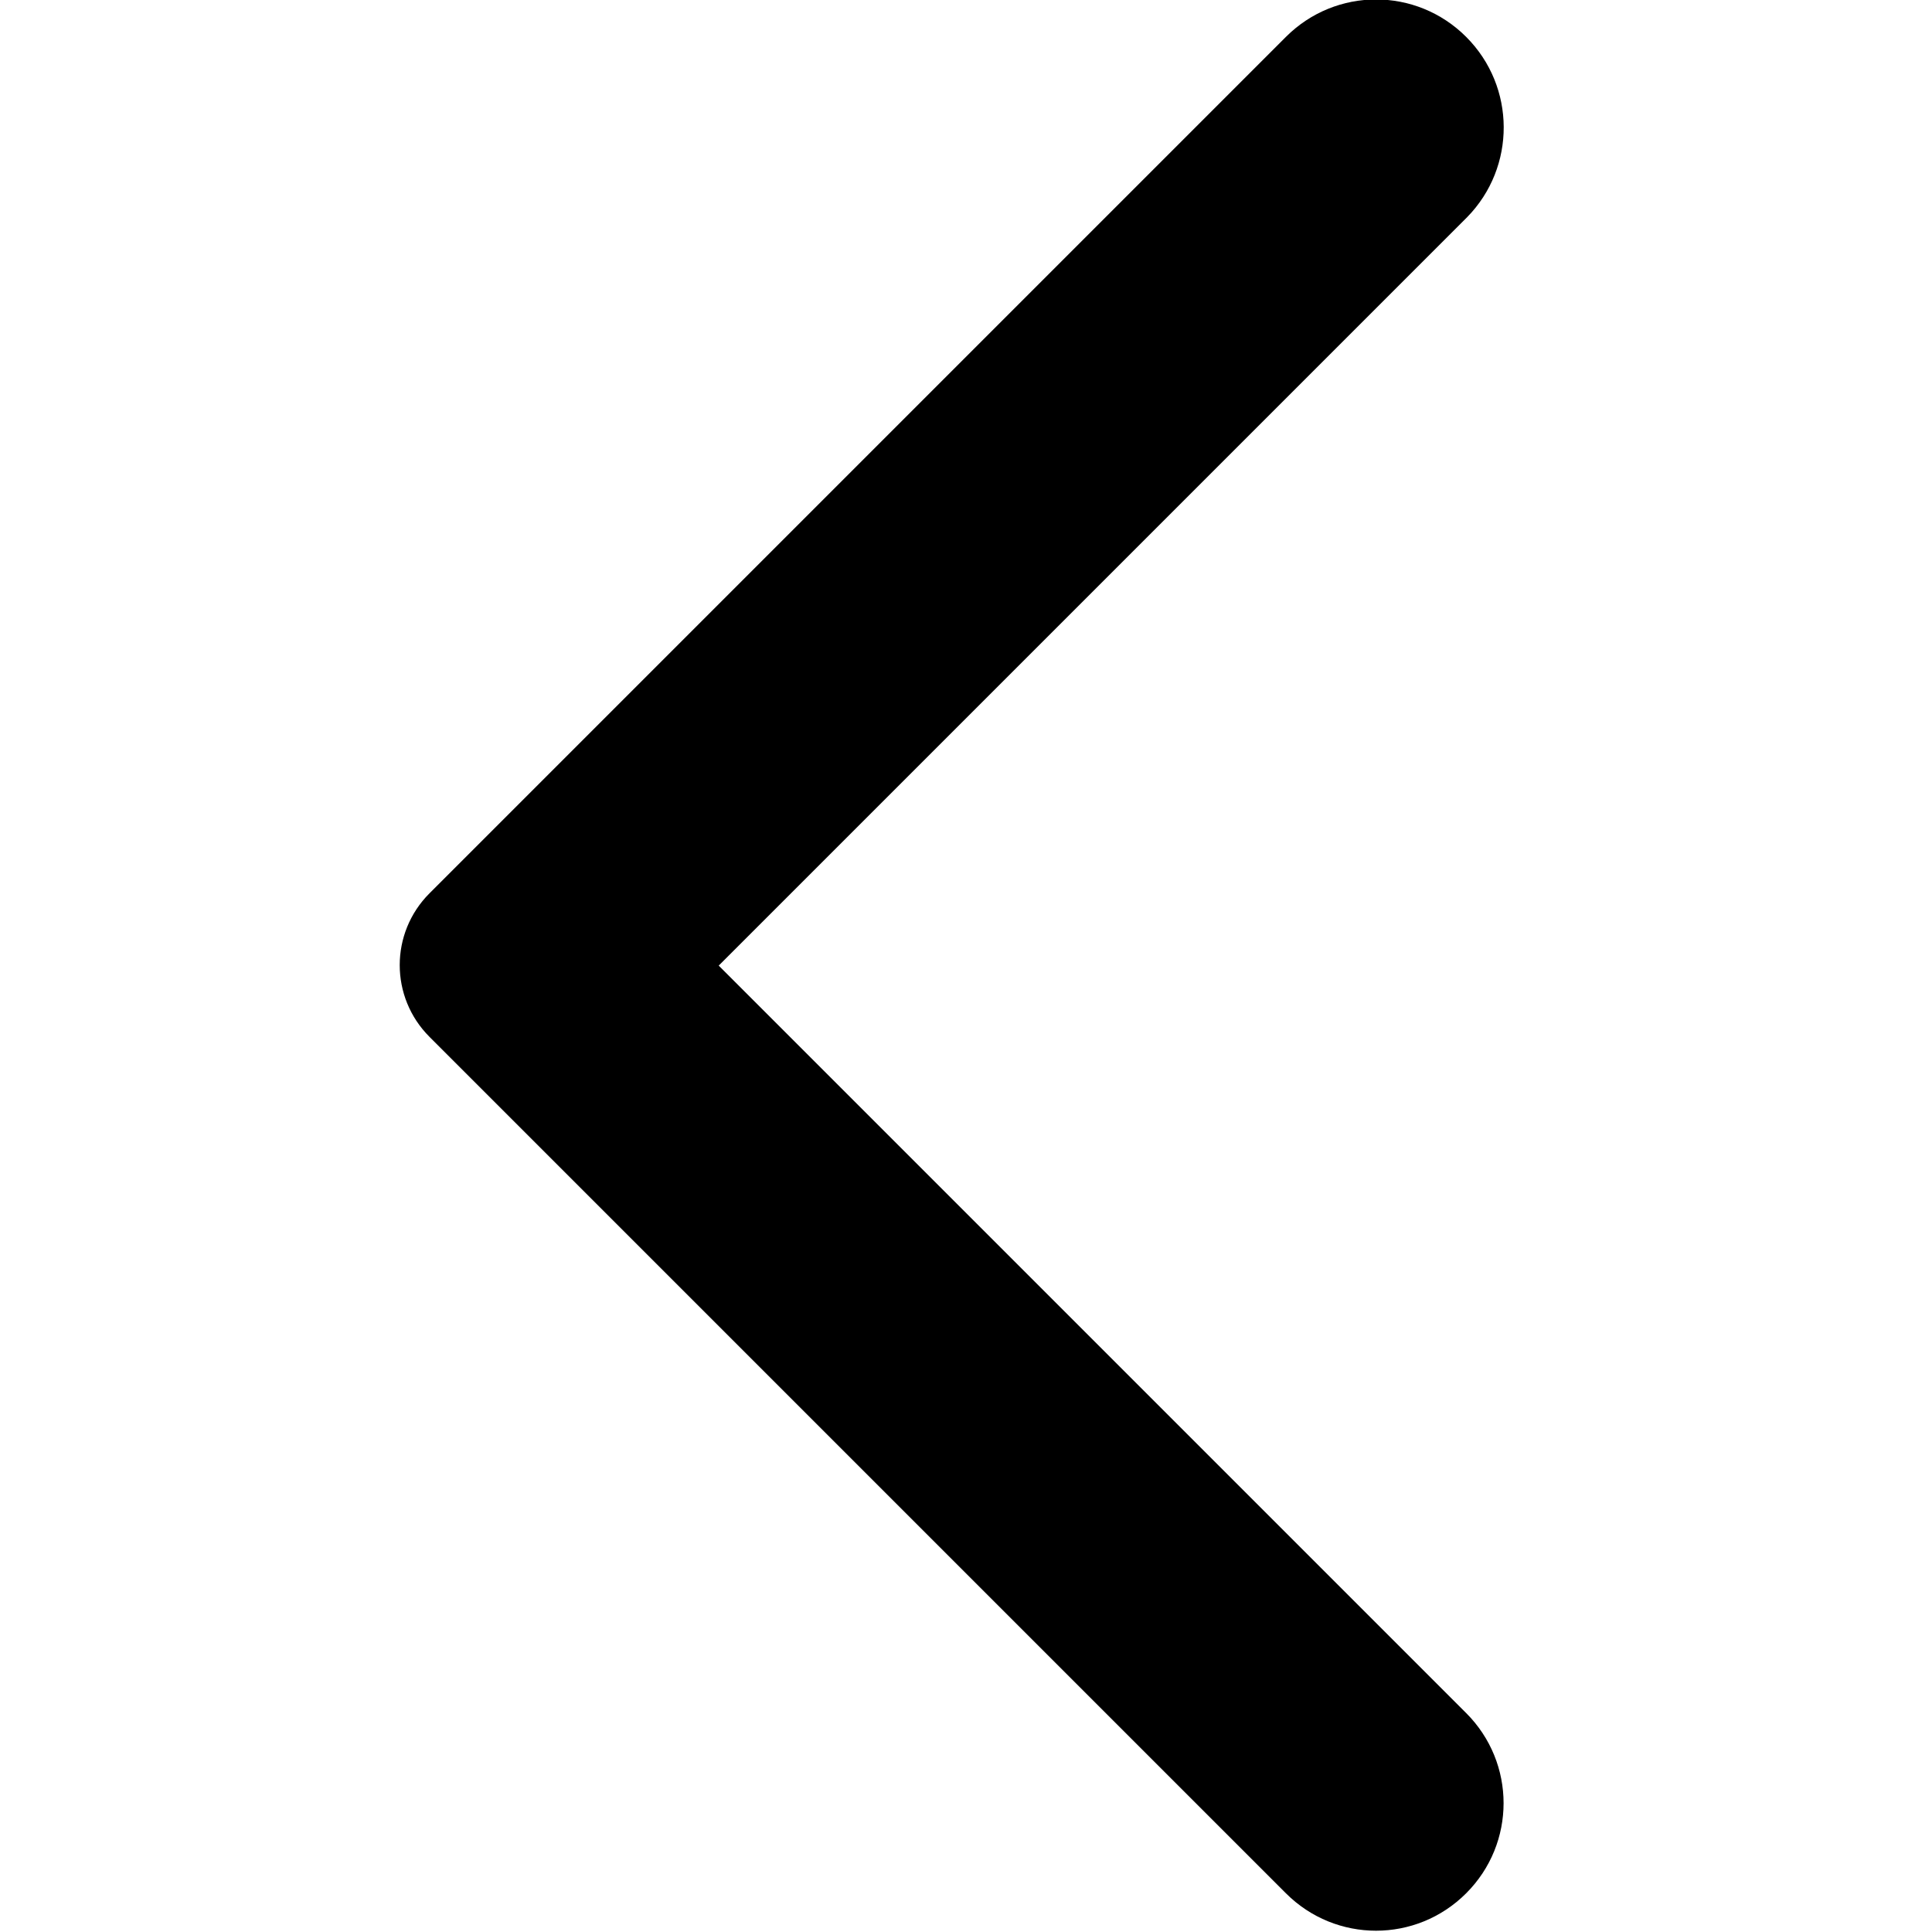 <?xml version="1.0" encoding="UTF-8" standalone="no"?>
<svg
   xmlns:dc="http://purl.org/dc/elements/1.1/"
   xmlns:cc="http://creativecommons.org/ns#"
   xmlns:rdf="http://www.w3.org/1999/02/22-rdf-syntax-ns#"
   xmlns:svg="http://www.w3.org/2000/svg"
   xmlns="http://www.w3.org/2000/svg"
   xmlns:sodipodi="http://sodipodi.sourceforge.net/DTD/sodipodi-0.dtd"
   xmlns:inkscape="http://www.inkscape.org/namespaces/inkscape"
   enable-background="new 0 0 24 24"
   height="56"
   viewBox="0 0 24 24"
   width="56"
   fill="#000000"
   version="1.1"
   id="svg9789"
   sodipodi:docname="arrow_back.svg"
   inkscape:version="0.92.4 (5da689c313, 2019-01-14)">
  <defs
     id="defs9793" />
  <sodipodi:namedview
     pagecolor="#ffffff"
     bordercolor="#666666"
     borderopacity="1"
     objecttolerance="10"
     gridtolerance="10"
     guidetolerance="10"
     inkscape:pageopacity="0"
     inkscape:pageshadow="2"
     inkscape:window-width="933"
     inkscape:window-height="480"
     id="namedview9791"
     showgrid="false"
     inkscape:zoom="4.2142857"
     inkscape:cx="28"
     inkscape:cy="28"
     inkscape:window-x="0"
     inkscape:window-y="0"
     inkscape:window-maximized="0"
     inkscape:current-layer="svg9789" />
  <rect
     fill="none"
     height="24"
     width="24"
     id="rect9783" />
  <g
     id="g9787"
     transform="matrix(1.265,0,0,1.265,-3.14,-3.185)">
    <path
       d="m 16.88,2.88 v 0 C 16.39,2.39 15.6,2.39 15.11,2.88 L 6.7,11.29 c -0.39,0.39 -0.39,1.02 0,1.41 l 8.41,8.41 c 0.49,0.49 1.28,0.49 1.77,0 v 0 c 0.49,-0.49 0.49,-1.28 0,-1.77 L 9.54,12 16.89,4.65 C 17.37,4.16 17.37,3.37 16.88,2.88 Z"
       id="path9785"
       inkscape:connector-curvature="0" />
  </g>
</svg>
